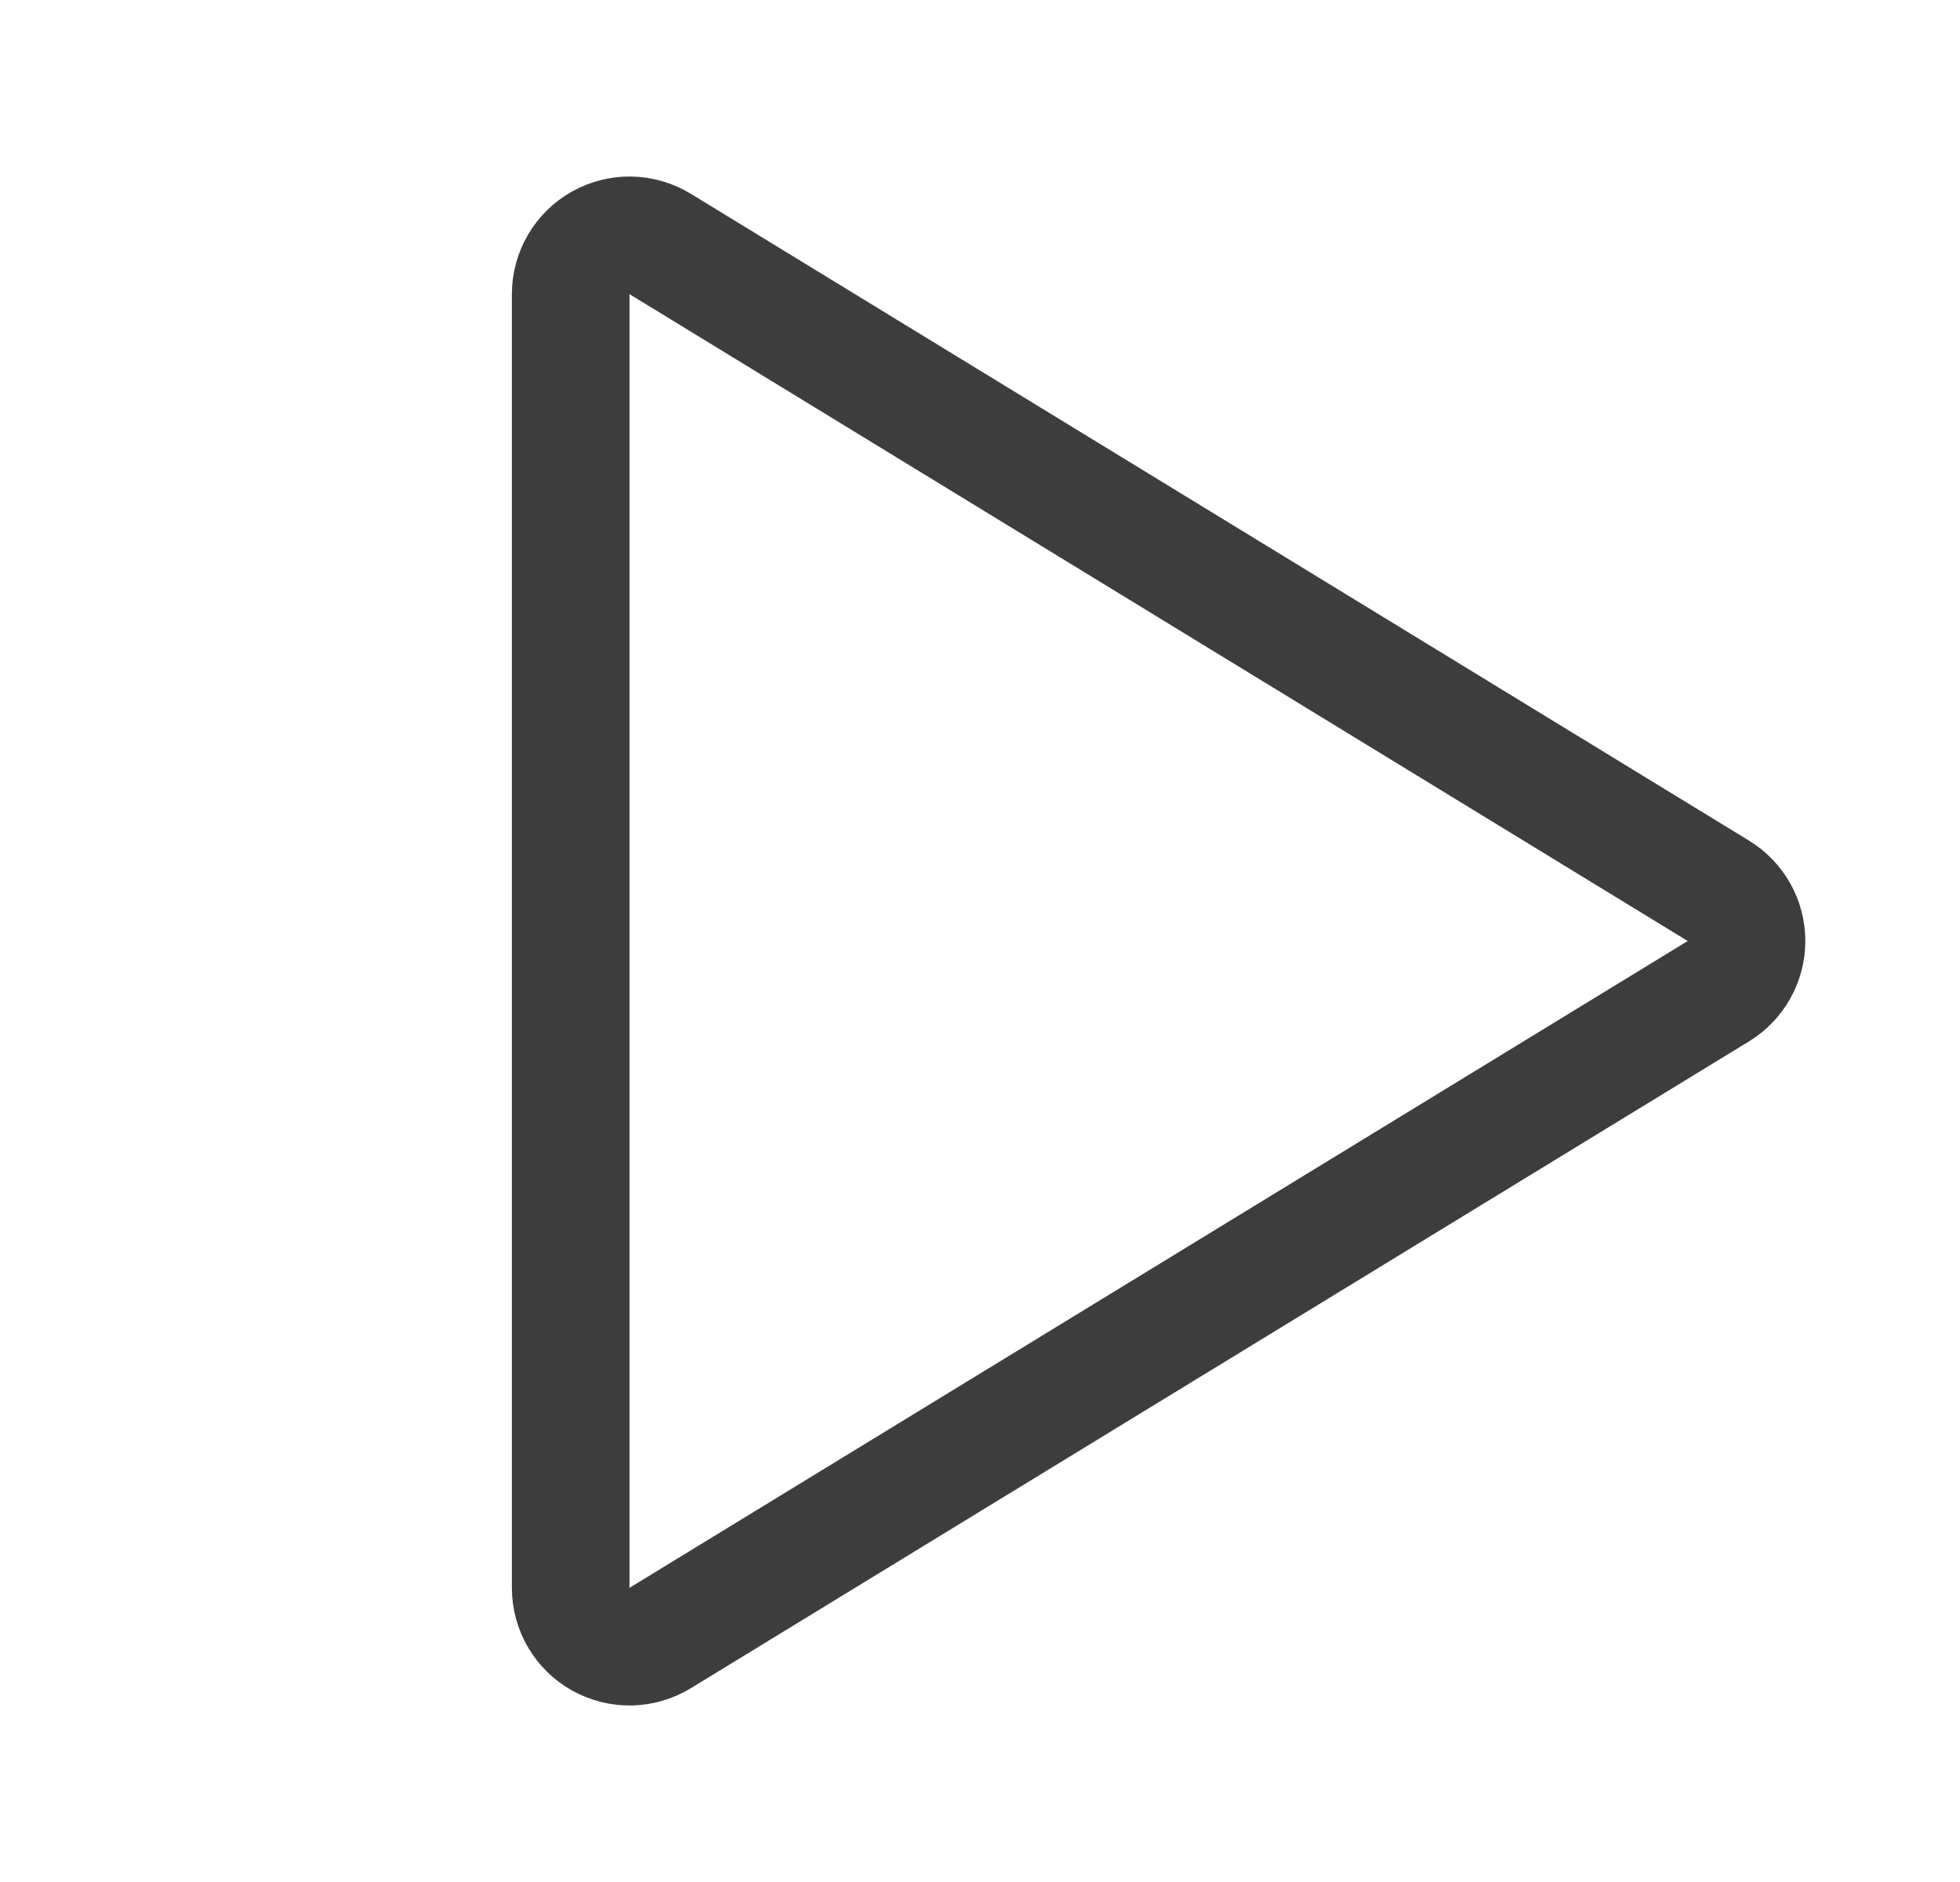 <svg width="25" height="24" viewBox="0 0 25 24" fill="none" xmlns="http://www.w3.org/2000/svg">
<path d="M21.918 11.36L8.42 3.111C8.307 3.042 8.177 3.004 8.043 3.001C7.91 2.999 7.779 3.032 7.662 3.097C7.546 3.162 7.449 3.257 7.382 3.372C7.315 3.487 7.279 3.618 7.279 3.751V20.249C7.279 20.382 7.315 20.513 7.382 20.628C7.449 20.743 7.546 20.838 7.662 20.903C7.779 20.968 7.91 21.001 8.043 20.999C8.177 20.996 8.307 20.958 8.42 20.889L21.918 12.64C22.028 12.573 22.118 12.479 22.181 12.367C22.244 12.255 22.277 12.129 22.277 12C22.277 11.871 22.244 11.745 22.181 11.633C22.118 11.521 22.028 11.427 21.918 11.36Z" stroke="#3D3D3D" stroke-width="1.5" stroke-linecap="round" stroke-linejoin="round"/>
</svg>
